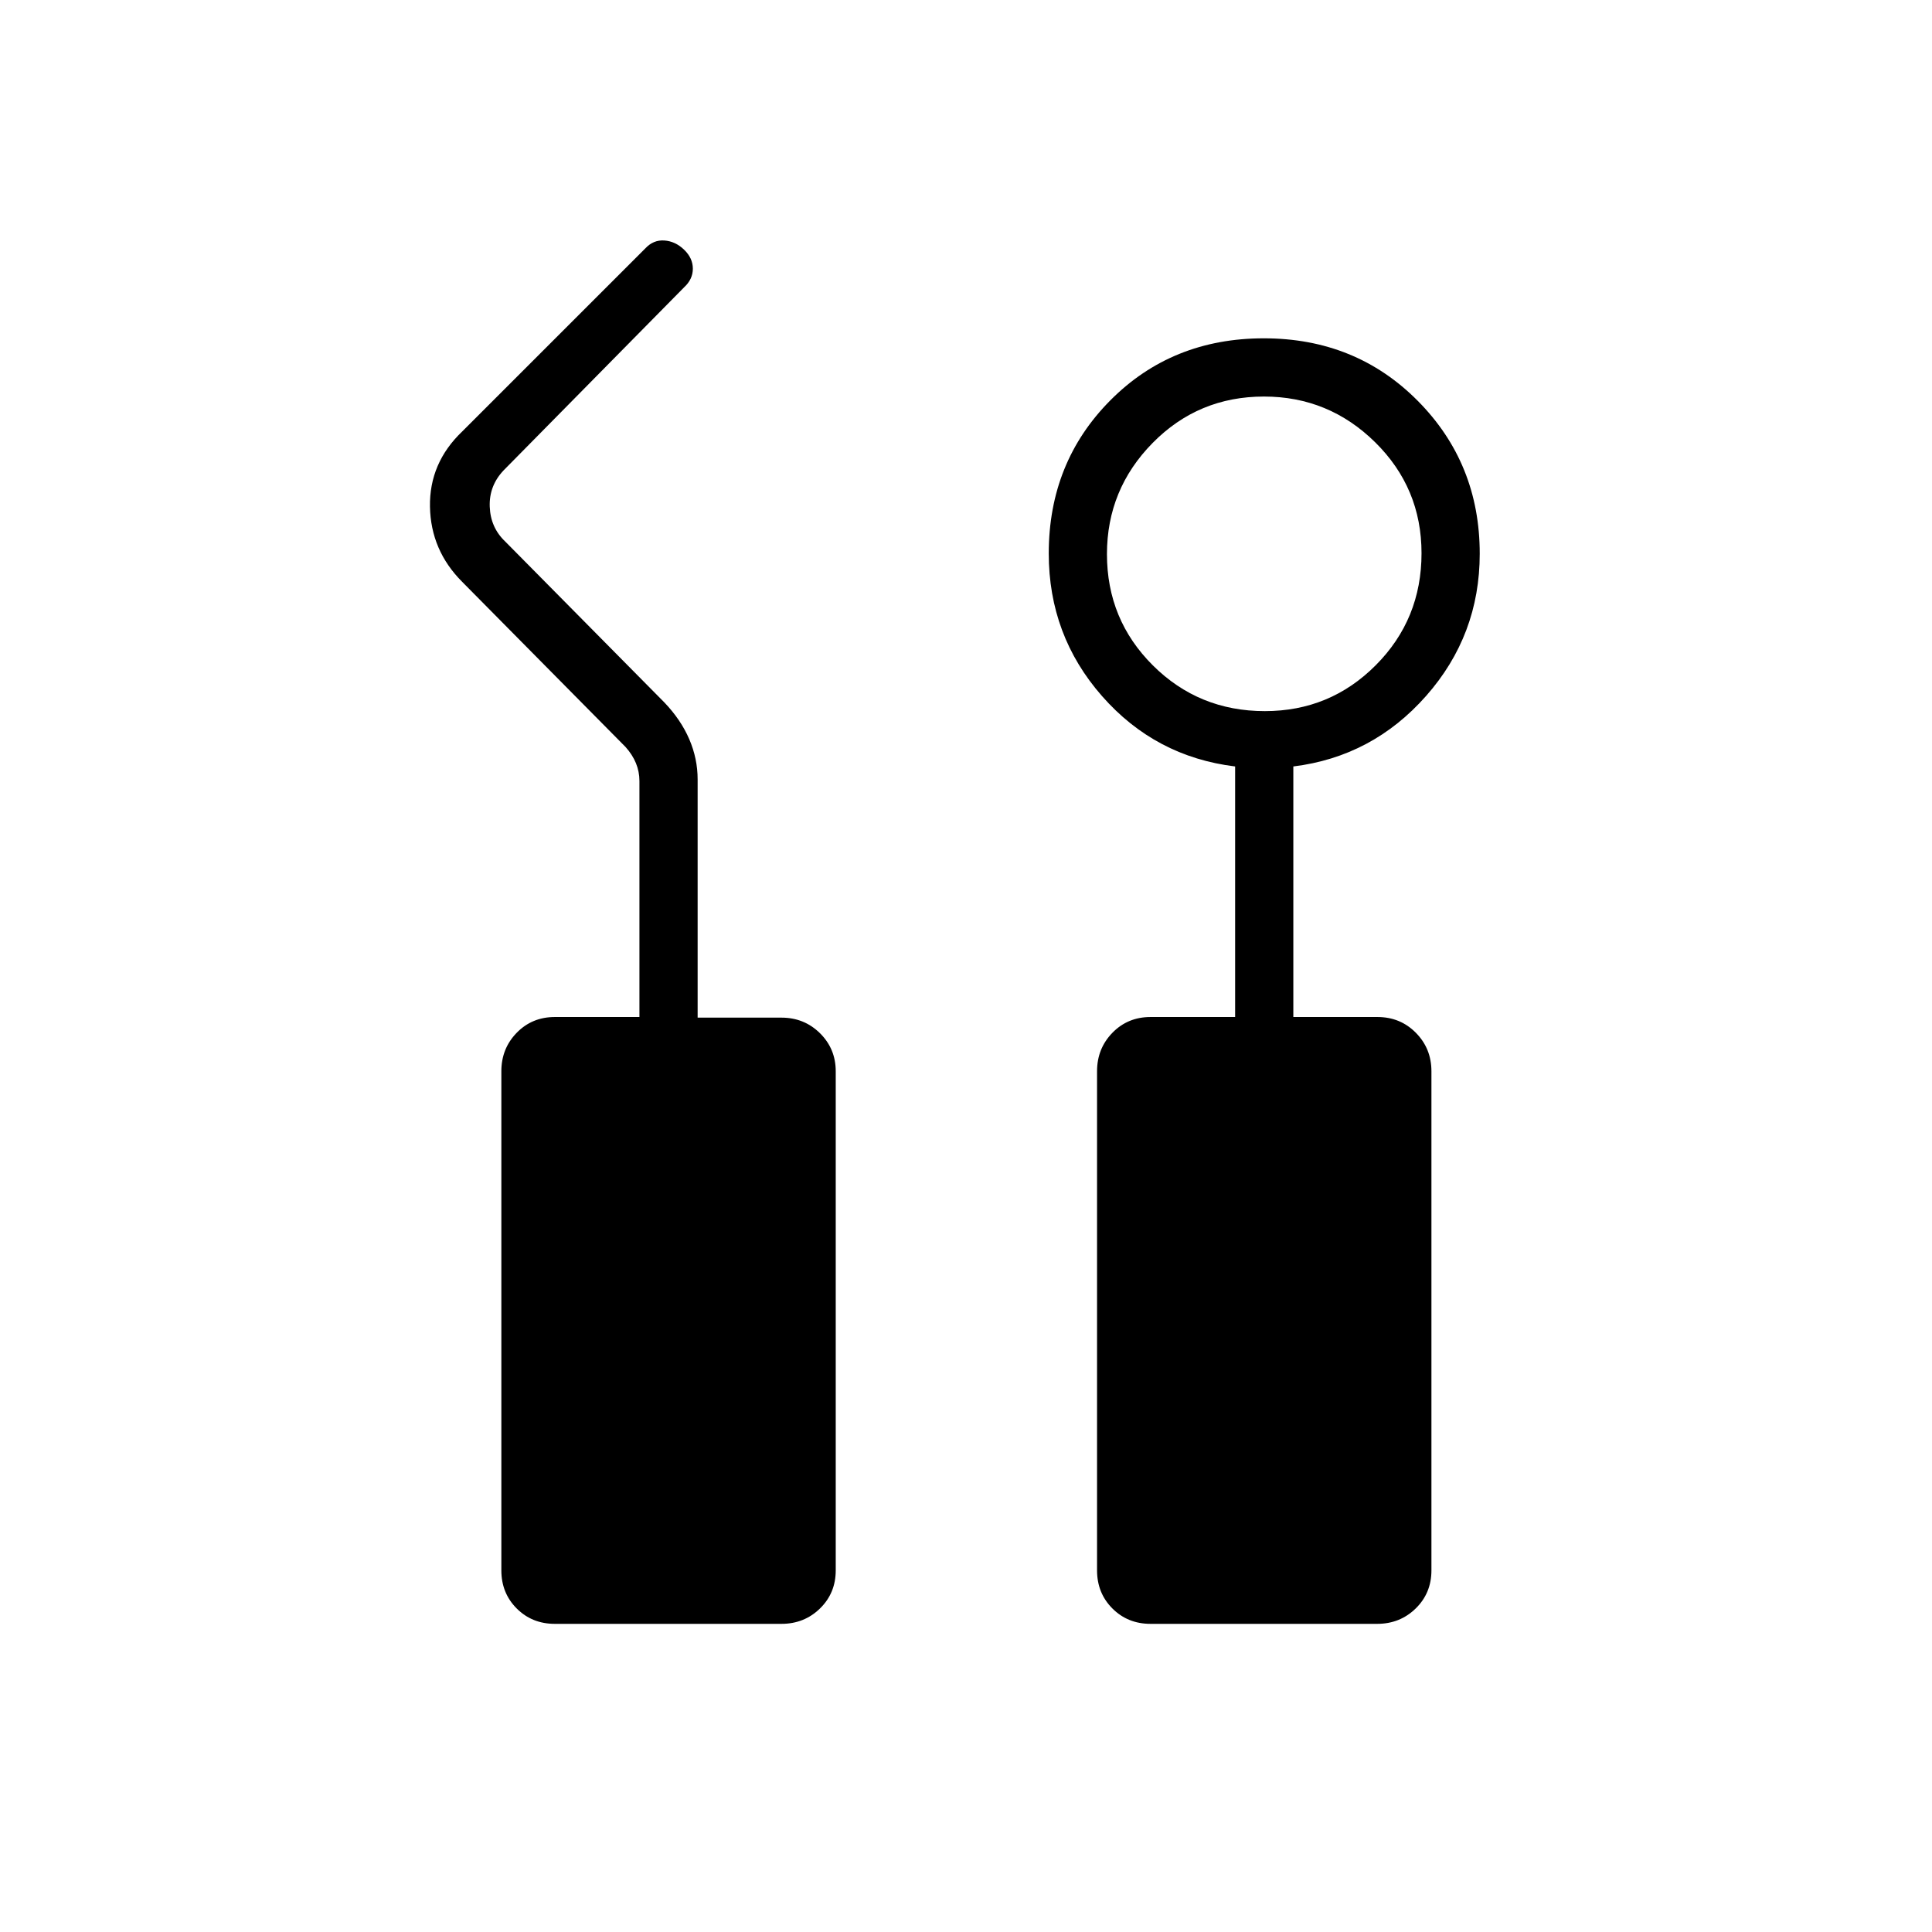 <svg xmlns="http://www.w3.org/2000/svg" height="20" viewBox="0 -960 960 960" width="20"><path d="M275.69-153.12q-11.3 0-18.94-7.63-7.63-7.64-7.63-18.94v-248q0-11.3 7.63-19.13 7.64-7.83 18.94-7.83h42.04v-117.27q0-4.62-1.73-8.85-1.73-4.23-5.19-8.08l-81.12-82q-15.65-15.65-16.04-37.38-.38-21.73 16.04-37.39l90.93-90.92q4.01-4.34 9.48-3.96 5.48.38 9.82 4.57 4.35 4.18 4.35 9.43 0 5.26-4.35 9.27l-89.65 90.92q-7.31 7.69-6.92 18.08.38 10.38 7.69 17.31l79.08 79.96q8.19 8.58 12.36 18.24 4.17 9.67 4.17 20.03v118.35h41.66q11.3 0 19.13 7.74 7.83 7.74 7.83 18.91v248q0 11.3-7.83 18.94-7.83 7.63-19.13 7.63H275.69Zm296 0q-11.3 0-18.94-7.63-7.63-7.64-7.63-18.94v-248q0-11.3 7.63-19.13 7.64-7.83 18.94-7.83h42.04v-124.5q-39.69-4.85-66.15-34.98-26.46-30.13-26.46-70.86 0-45.28 30.61-76.09 30.62-30.81 76.27-30.81 45.65 0 76.46 31.05 30.81 31.04 30.81 76 0 40.46-26.65 70.65-26.66 30.19-65.97 35.04v124.5h41.79q11.36 0 19.09 7.83 7.74 7.83 7.74 19.13v248q0 11.3-7.83 18.94-7.83 7.63-19.13 7.63H571.69Zm56.81-453.53q32.42 0 55.13-22.83 22.72-22.82 22.72-55.63 0-32.43-23.05-55.14t-55.25-22.71q-32.59 0-55.3 23.05-22.71 23.05-22.71 55.25 0 32.58 22.82 55.29 22.83 22.72 55.64 22.72Z"/></svg>